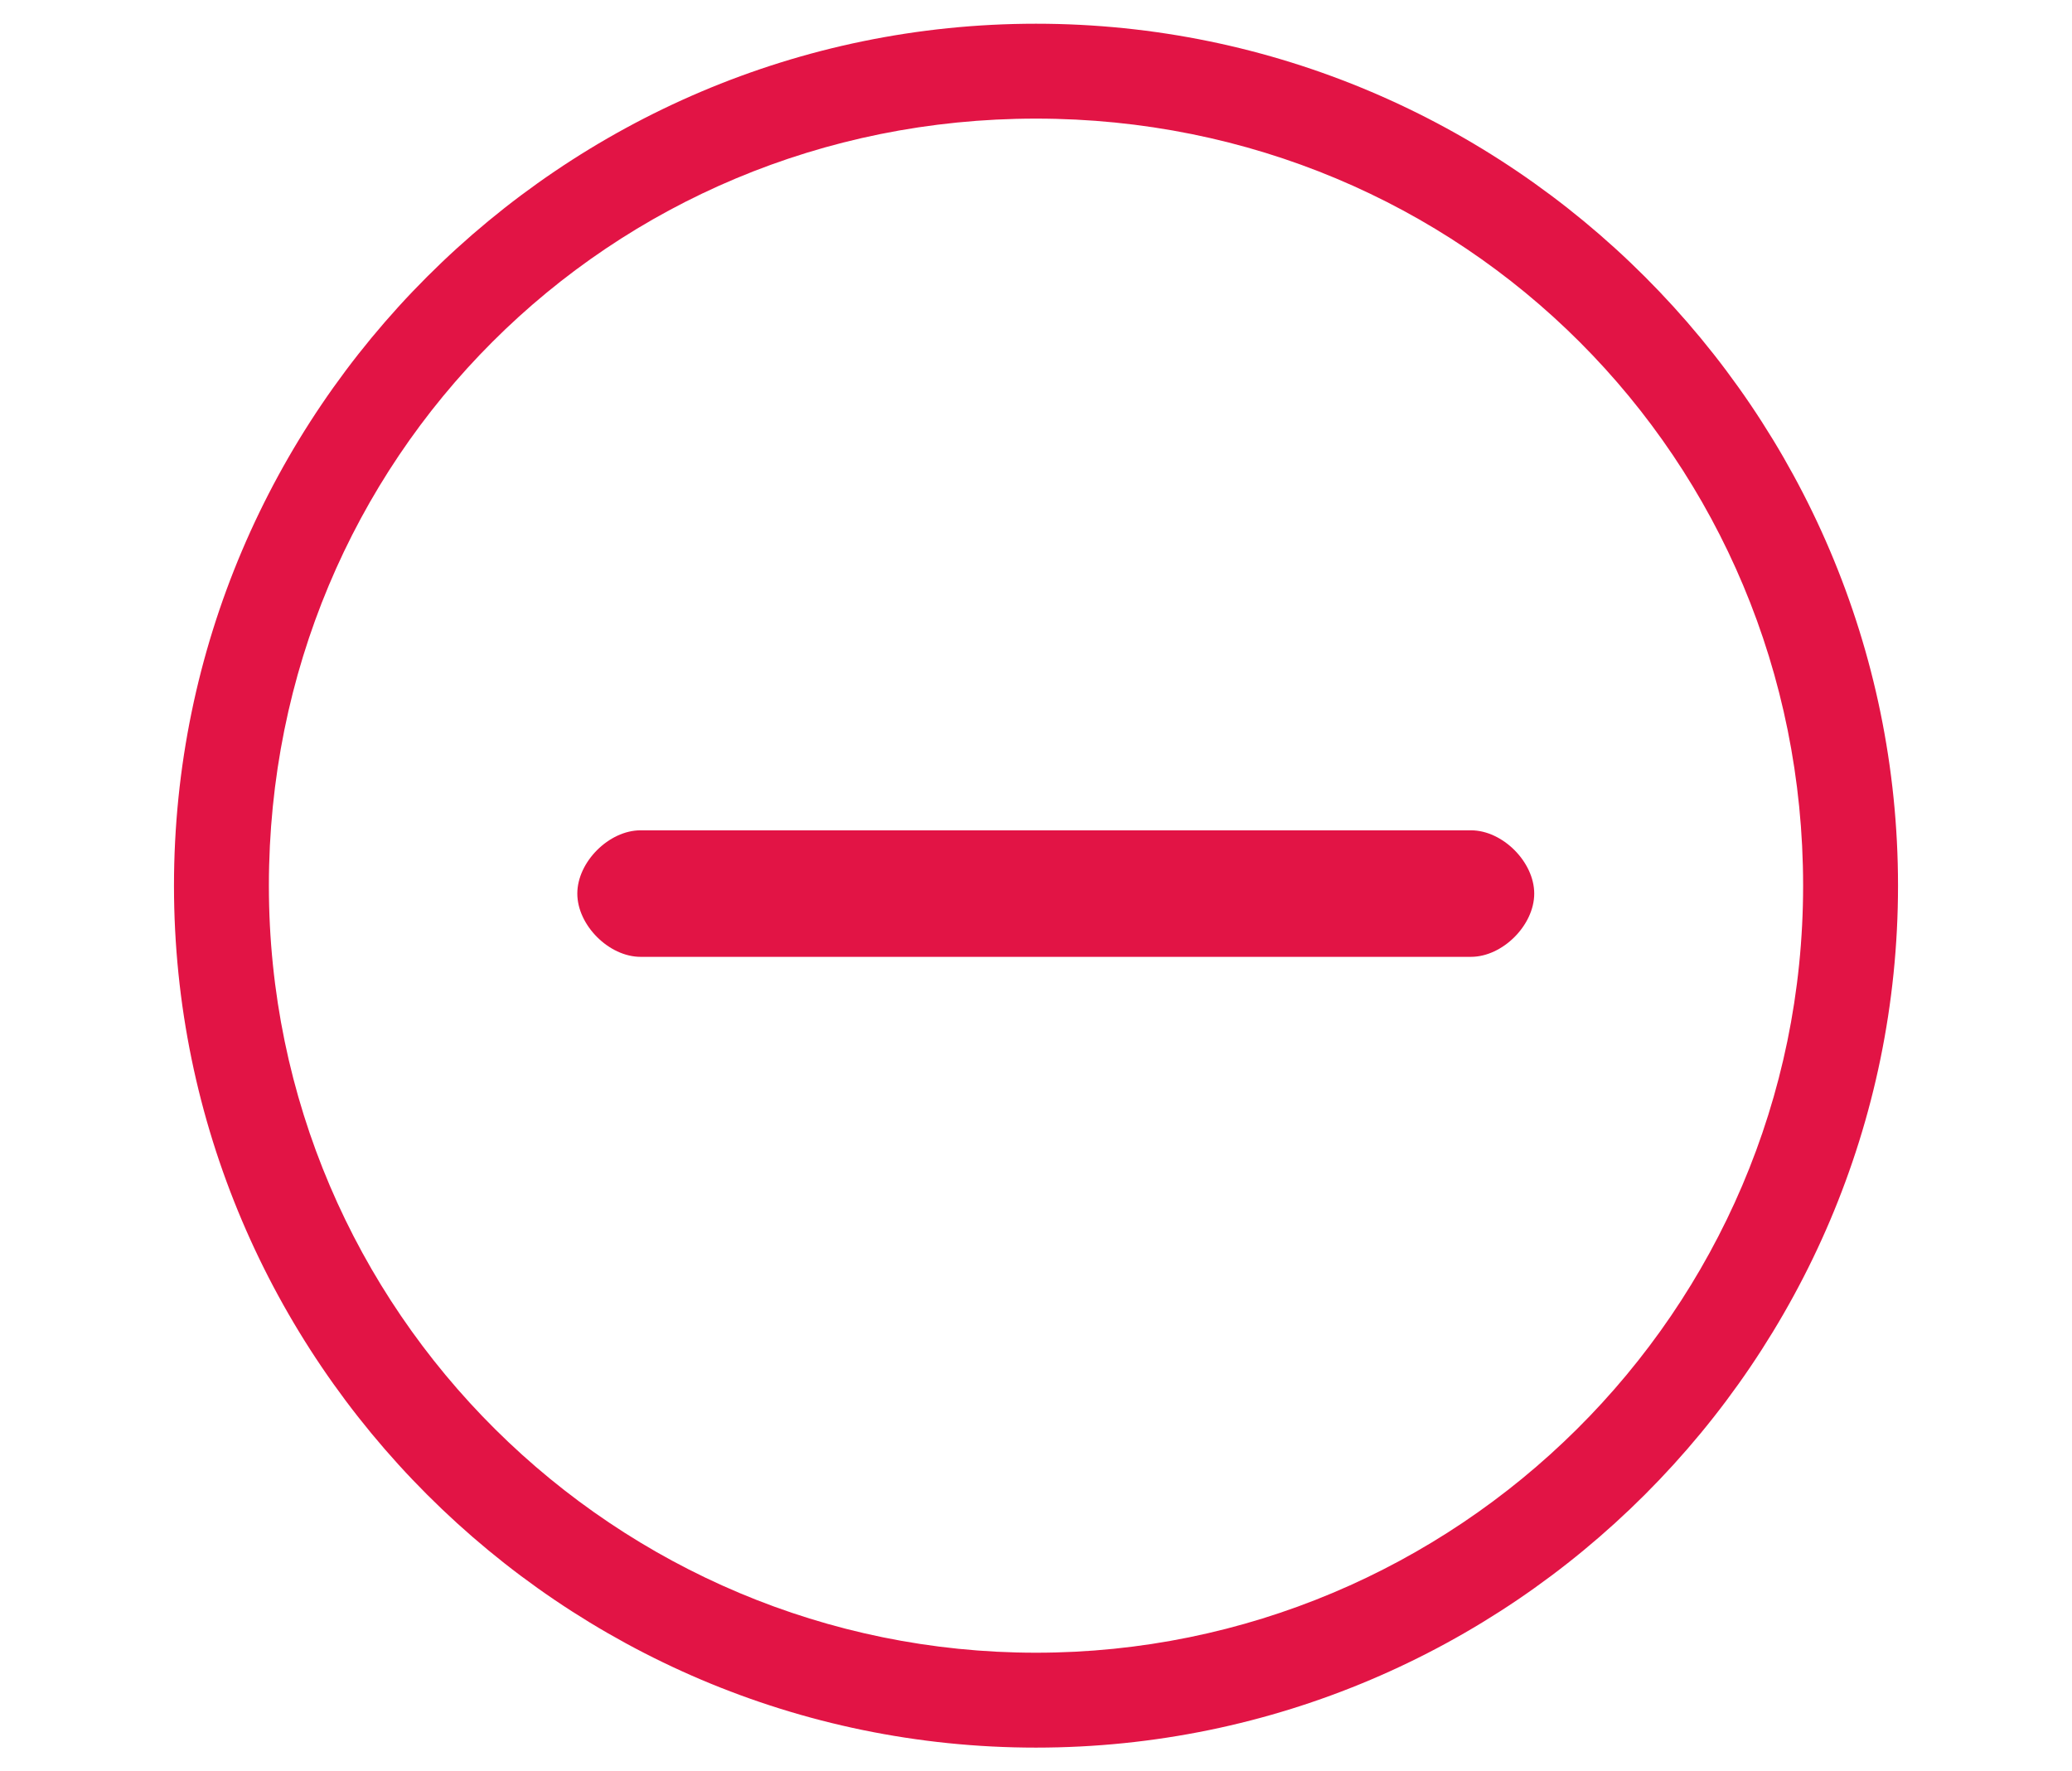 <?xml version="1.0" encoding="utf-8"?>
<!-- Generator: Adobe Illustrator 22.1.0, SVG Export Plug-In . SVG Version: 6.00 Build 0)  -->
<svg version="1.1" id="Calque_1" xmlns="http://www.w3.org/2000/svg" xmlns:xlink="http://www.w3.org/1999/xlink" x="0px" y="0px"
	 viewBox="0 0 26.2 22.4" enable-background="new 0 0 26.2 22.4" xml:space="preserve">
<rect fill="none" width="26.2" height="22.4"/>
<g>
	<path fill="#E21445" d="M13.1,0.3c-6,0-10.9,4.9-10.9,10.9s4.9,10.9,10.9,10.9S24,17.2,24,11.2S19.1,0.3,13.1,0.3z M13.1,20.9
		c-5.3,0-9.7-4.3-9.7-9.7s4.3-9.7,9.7-9.7s9.7,4.3,9.7,9.7S18.4,20.9,13.1,20.9z"/>
	<path fill="#E21445" d="M18.6,10.5H8.1c-0.4,0-0.8,0.4-0.8,0.8s0.4,0.8,0.8,0.8h10.5c0.4,0,0.8-0.4,0.8-0.8S19,10.5,18.6,10.5z"/>
</g>
</svg>
